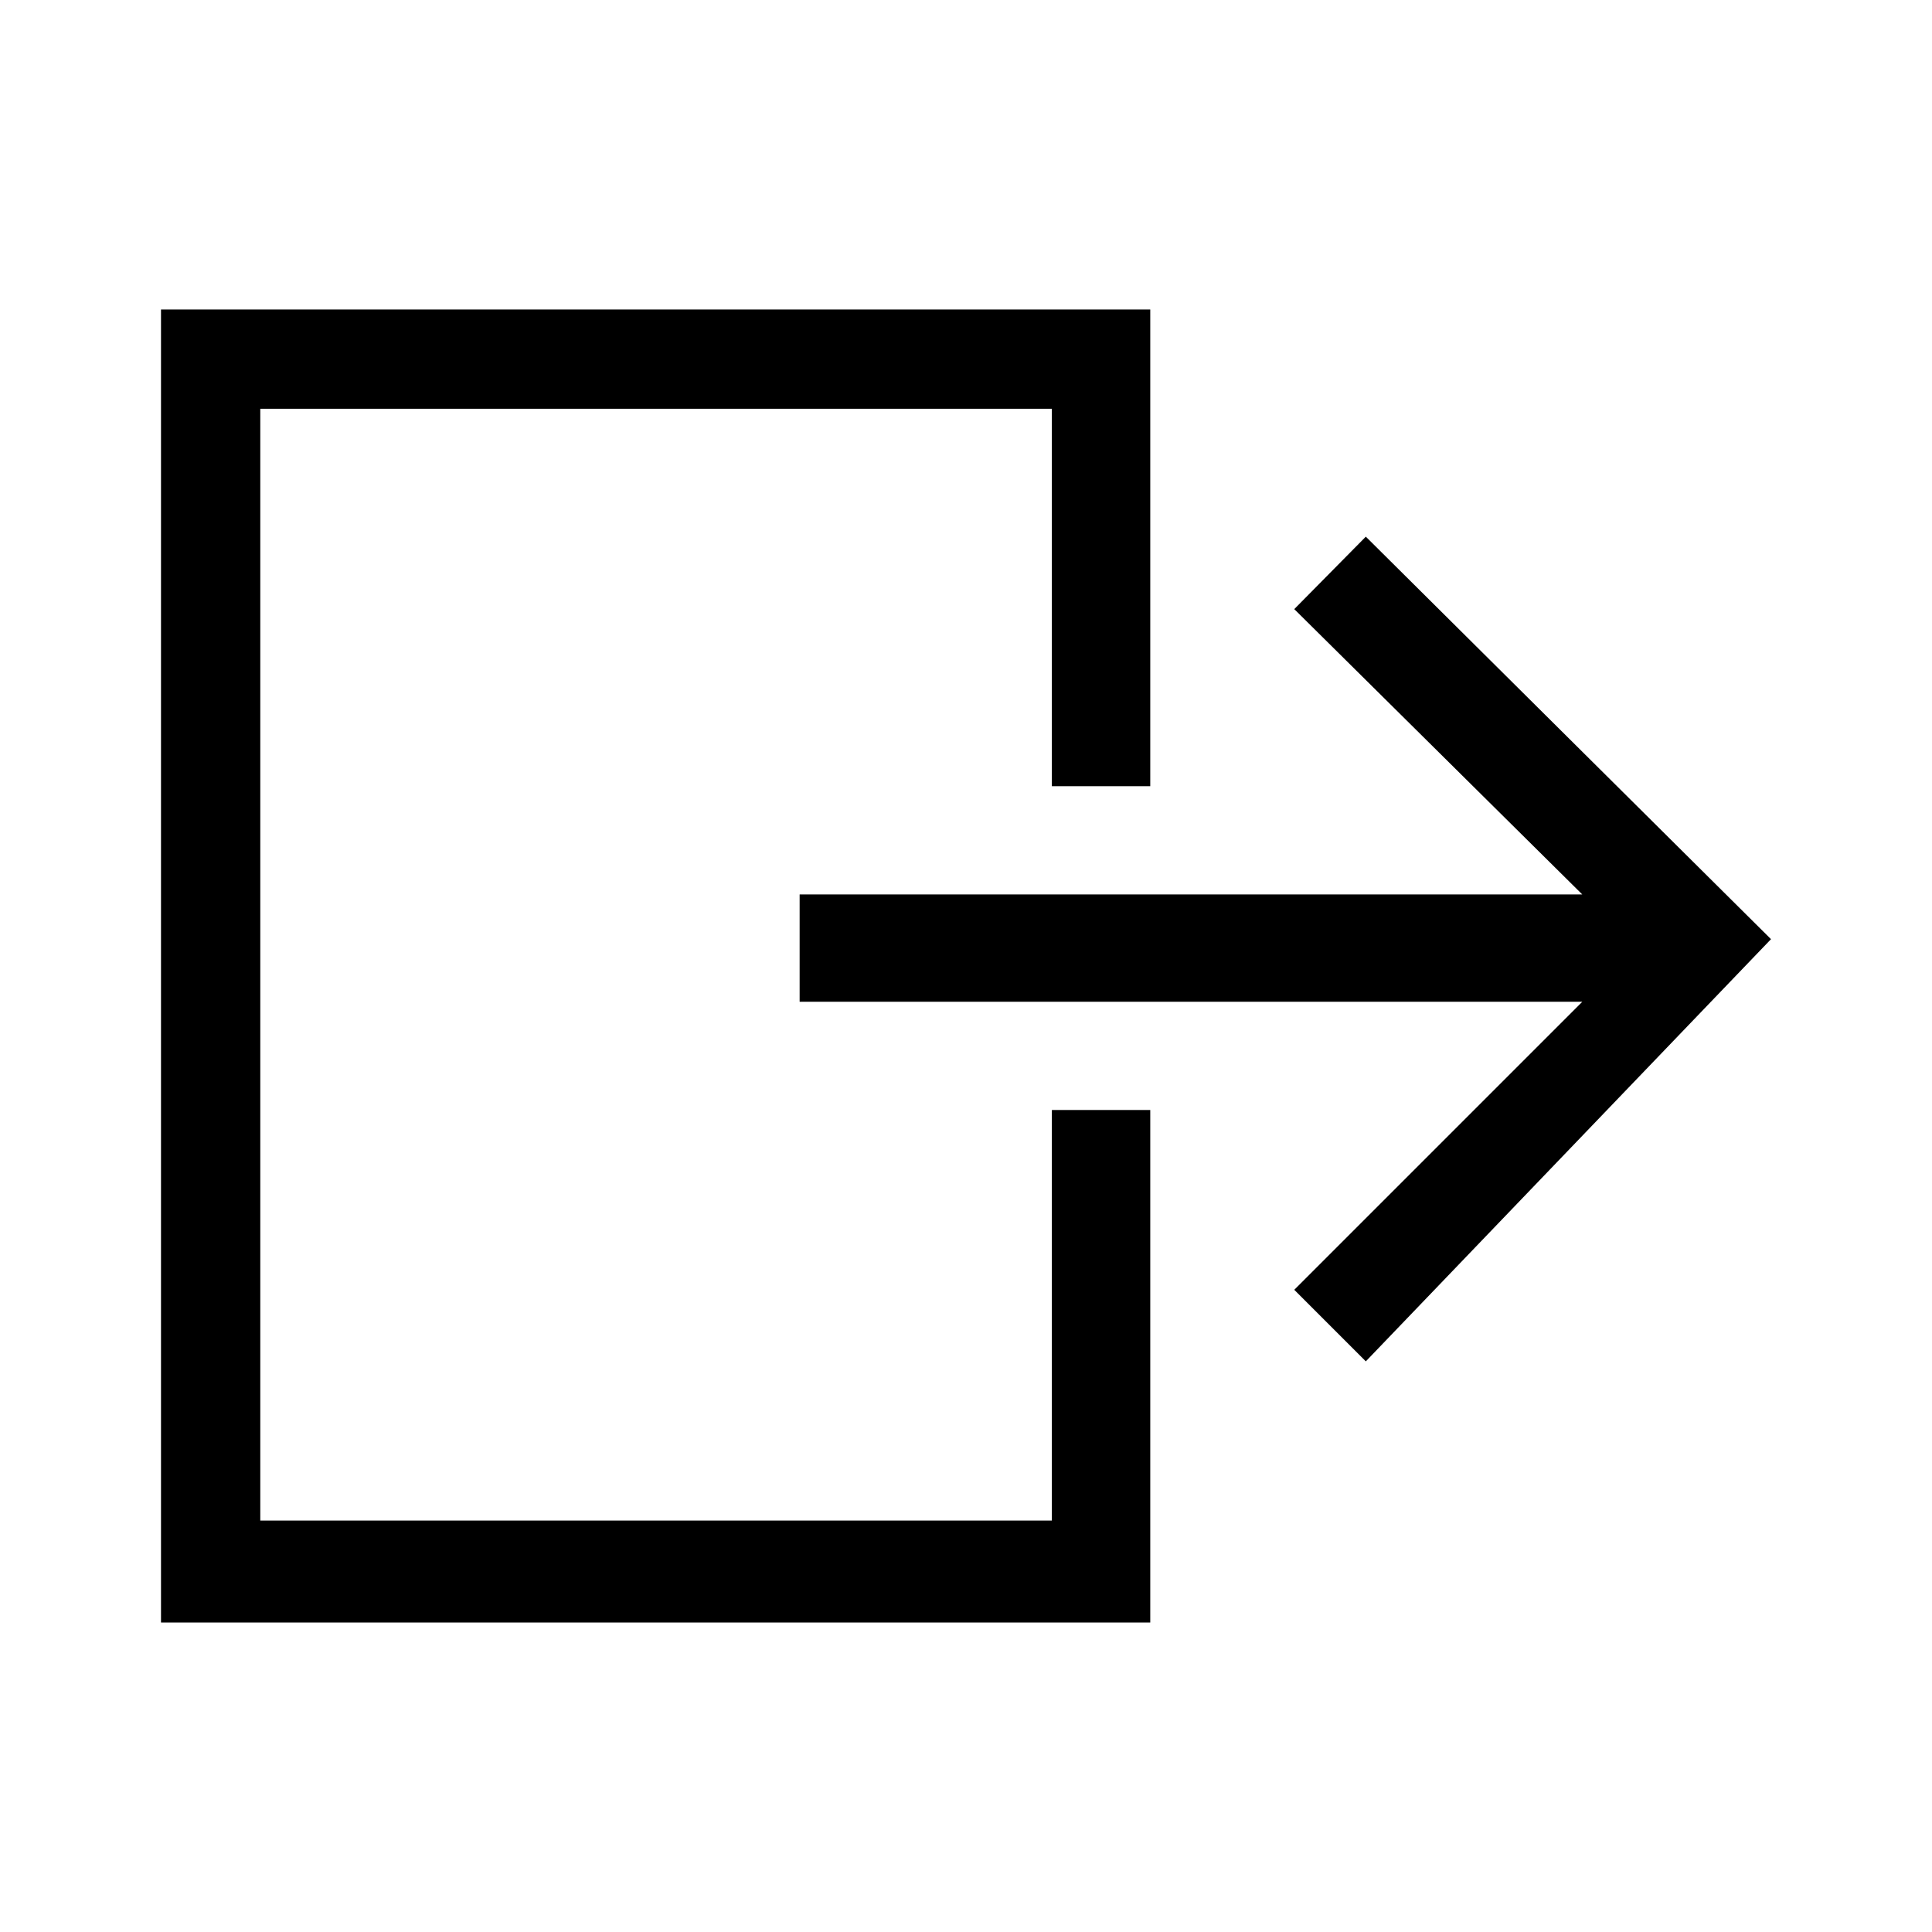 <svg id="e162cd9b-5708-4f06-a9cb-18649ae018ae" data-name="Layer 1" xmlns="http://www.w3.org/2000/svg" viewBox="0 0 21.6 21.6"><path d="M11.76,12.41h1.1v5.73H1.8V3.46H12.86V8.79h-1.1V4.57H2.91V17h8.85ZM15.27,6l-.8.81L17.69,10H8.94v1.2h8.75l-3.22,3.22.8.8L19.8,10.5Z"/></svg>
